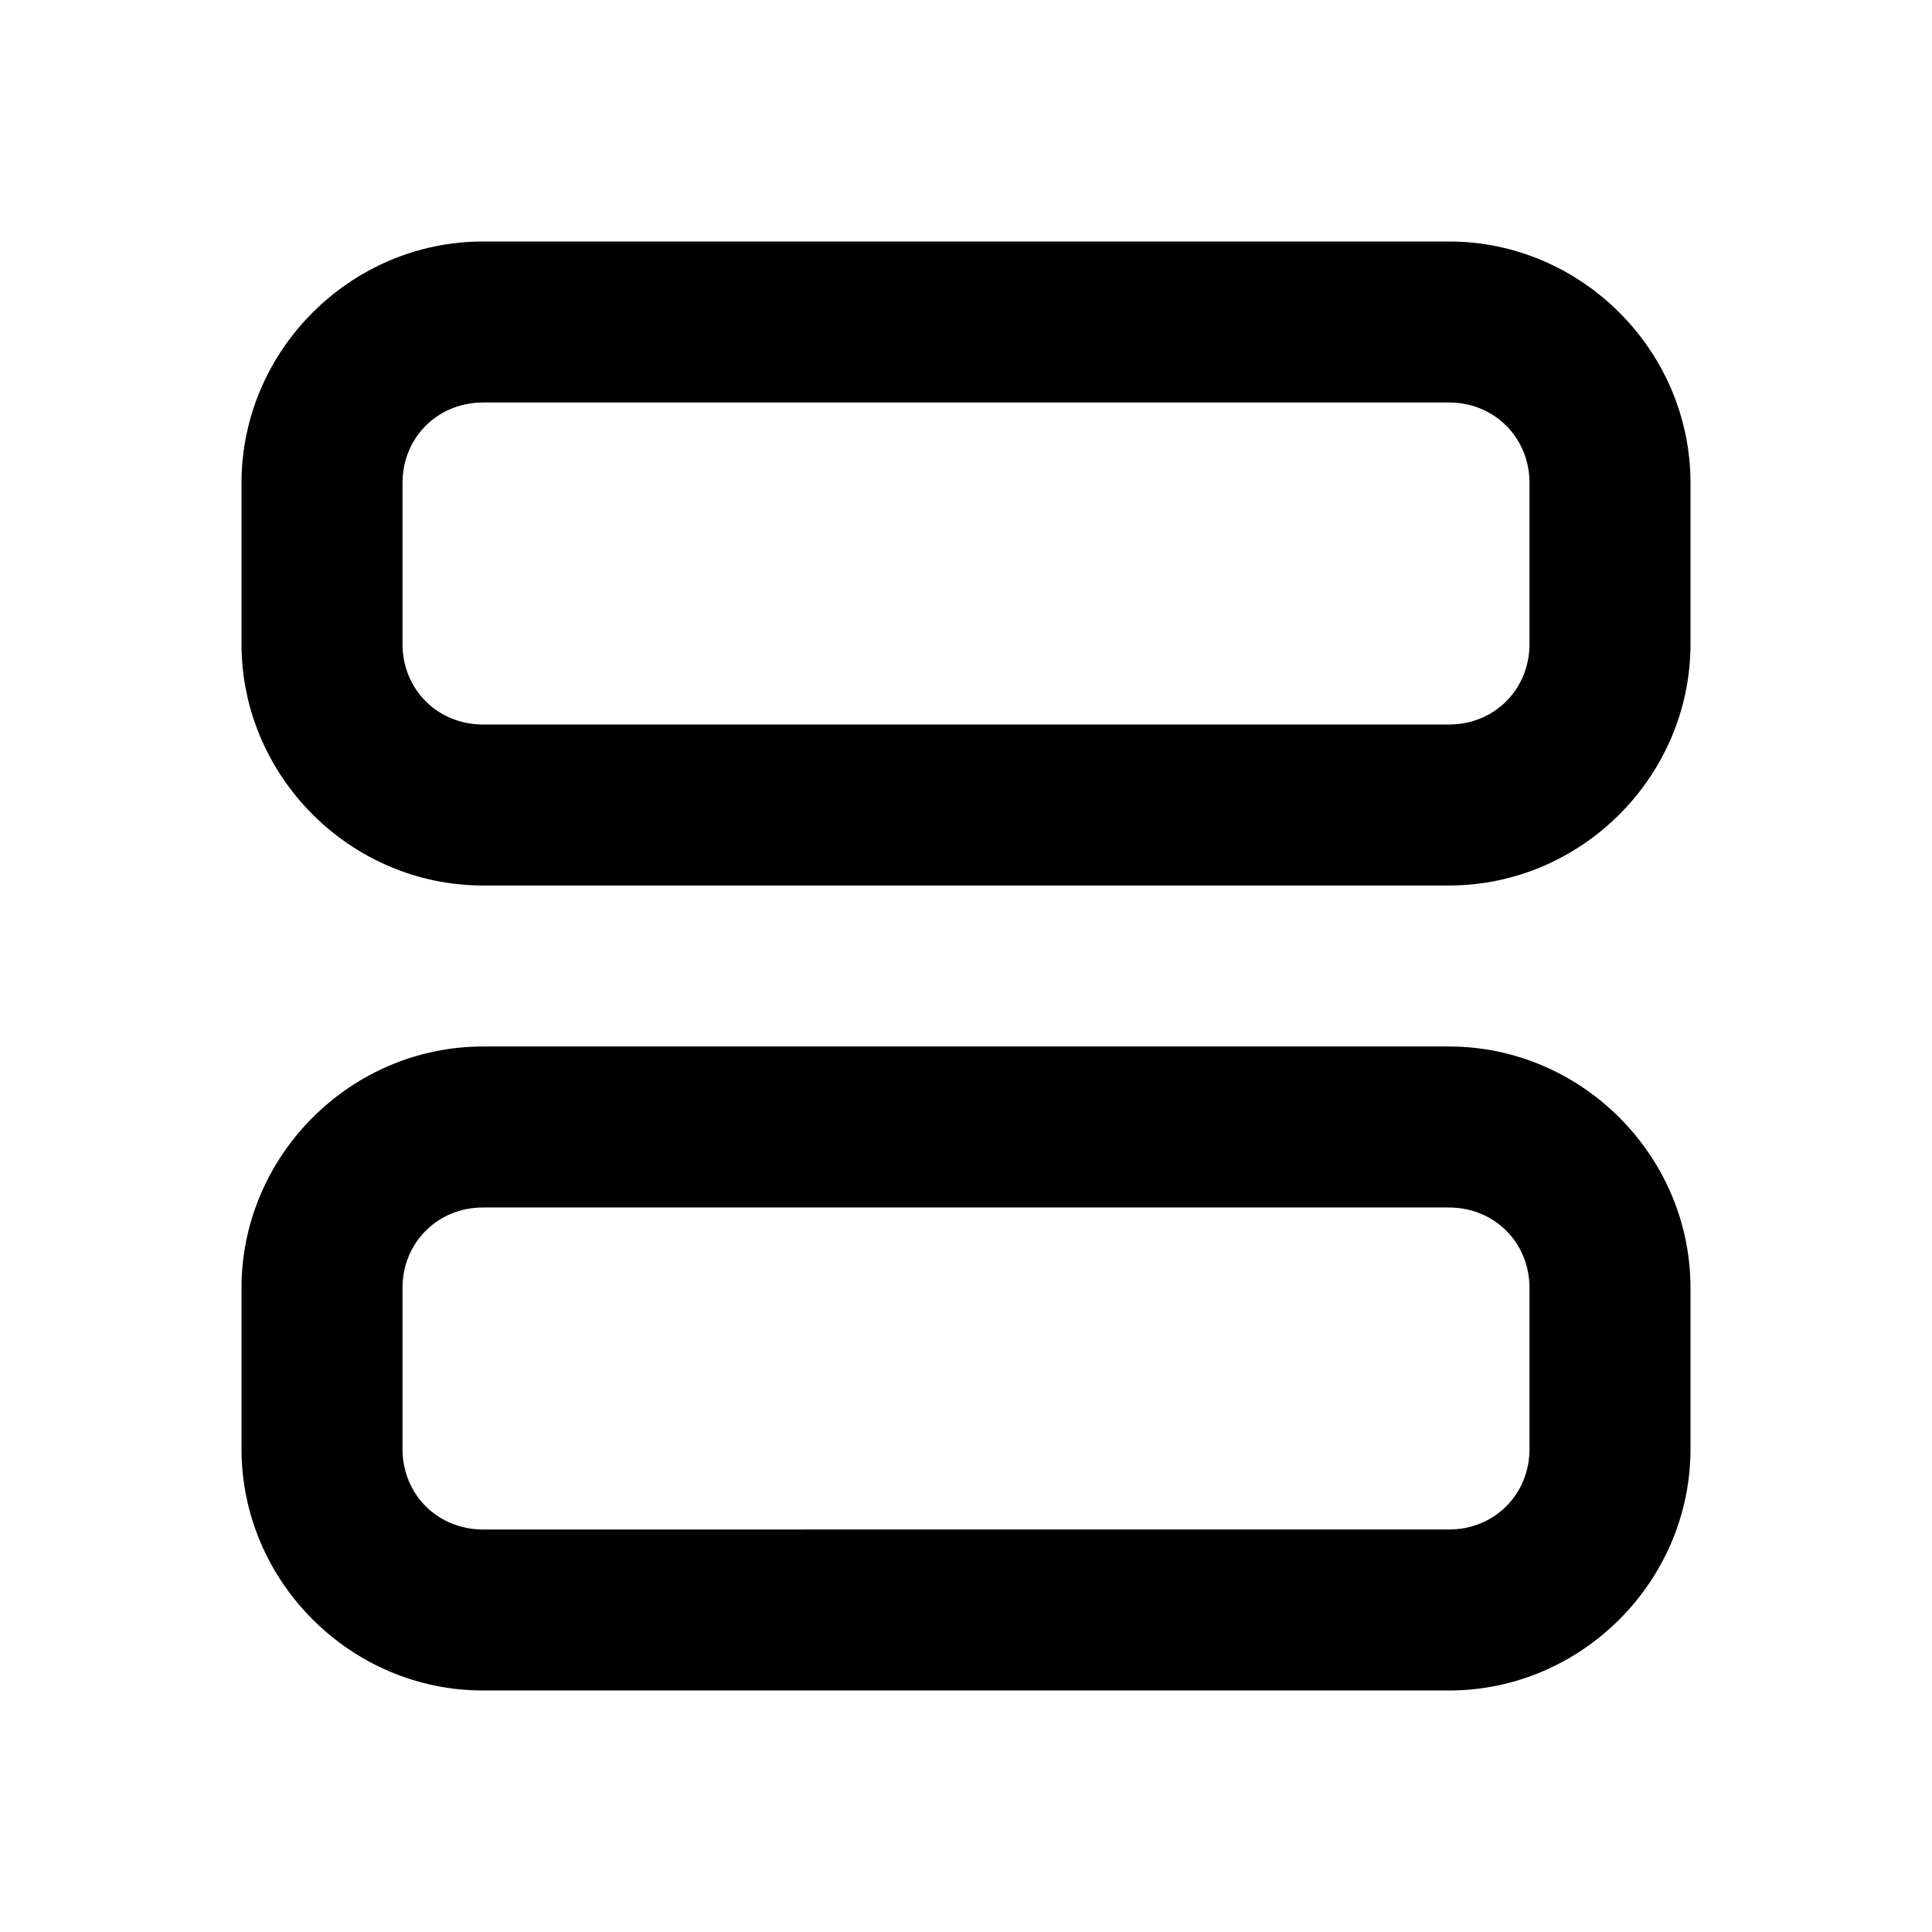 <svg xmlns="http://www.w3.org/2000/svg" width="24" height="24" viewBox="0 0 24 24"><path d="M6 3C4.355 3 3 4.355 3 6v2c0 1.645 1.355 3 3 3h12c1.645 0 3-1.355 3-3V6c0-1.645-1.355-3-3-3zm0 2h12c.564 0 1 .436 1 1v2c0 .564-.436 1-1 1H6c-.564 0-1-.436-1-1V6c0-.564.436-1 1-1zm0 8c-1.645 0-3 1.355-3 3v2c0 1.645 1.355 3 3 3h12c1.645 0 3-1.355 3-3v-2c0-1.645-1.355-3-3-3zm0 2h12c.564 0 1 .436 1 1v2c0 .564-.436 1-1 1H6c-.564 0-1-.436-1-1v-2c0-.564.436-1 1-1z"/></svg>